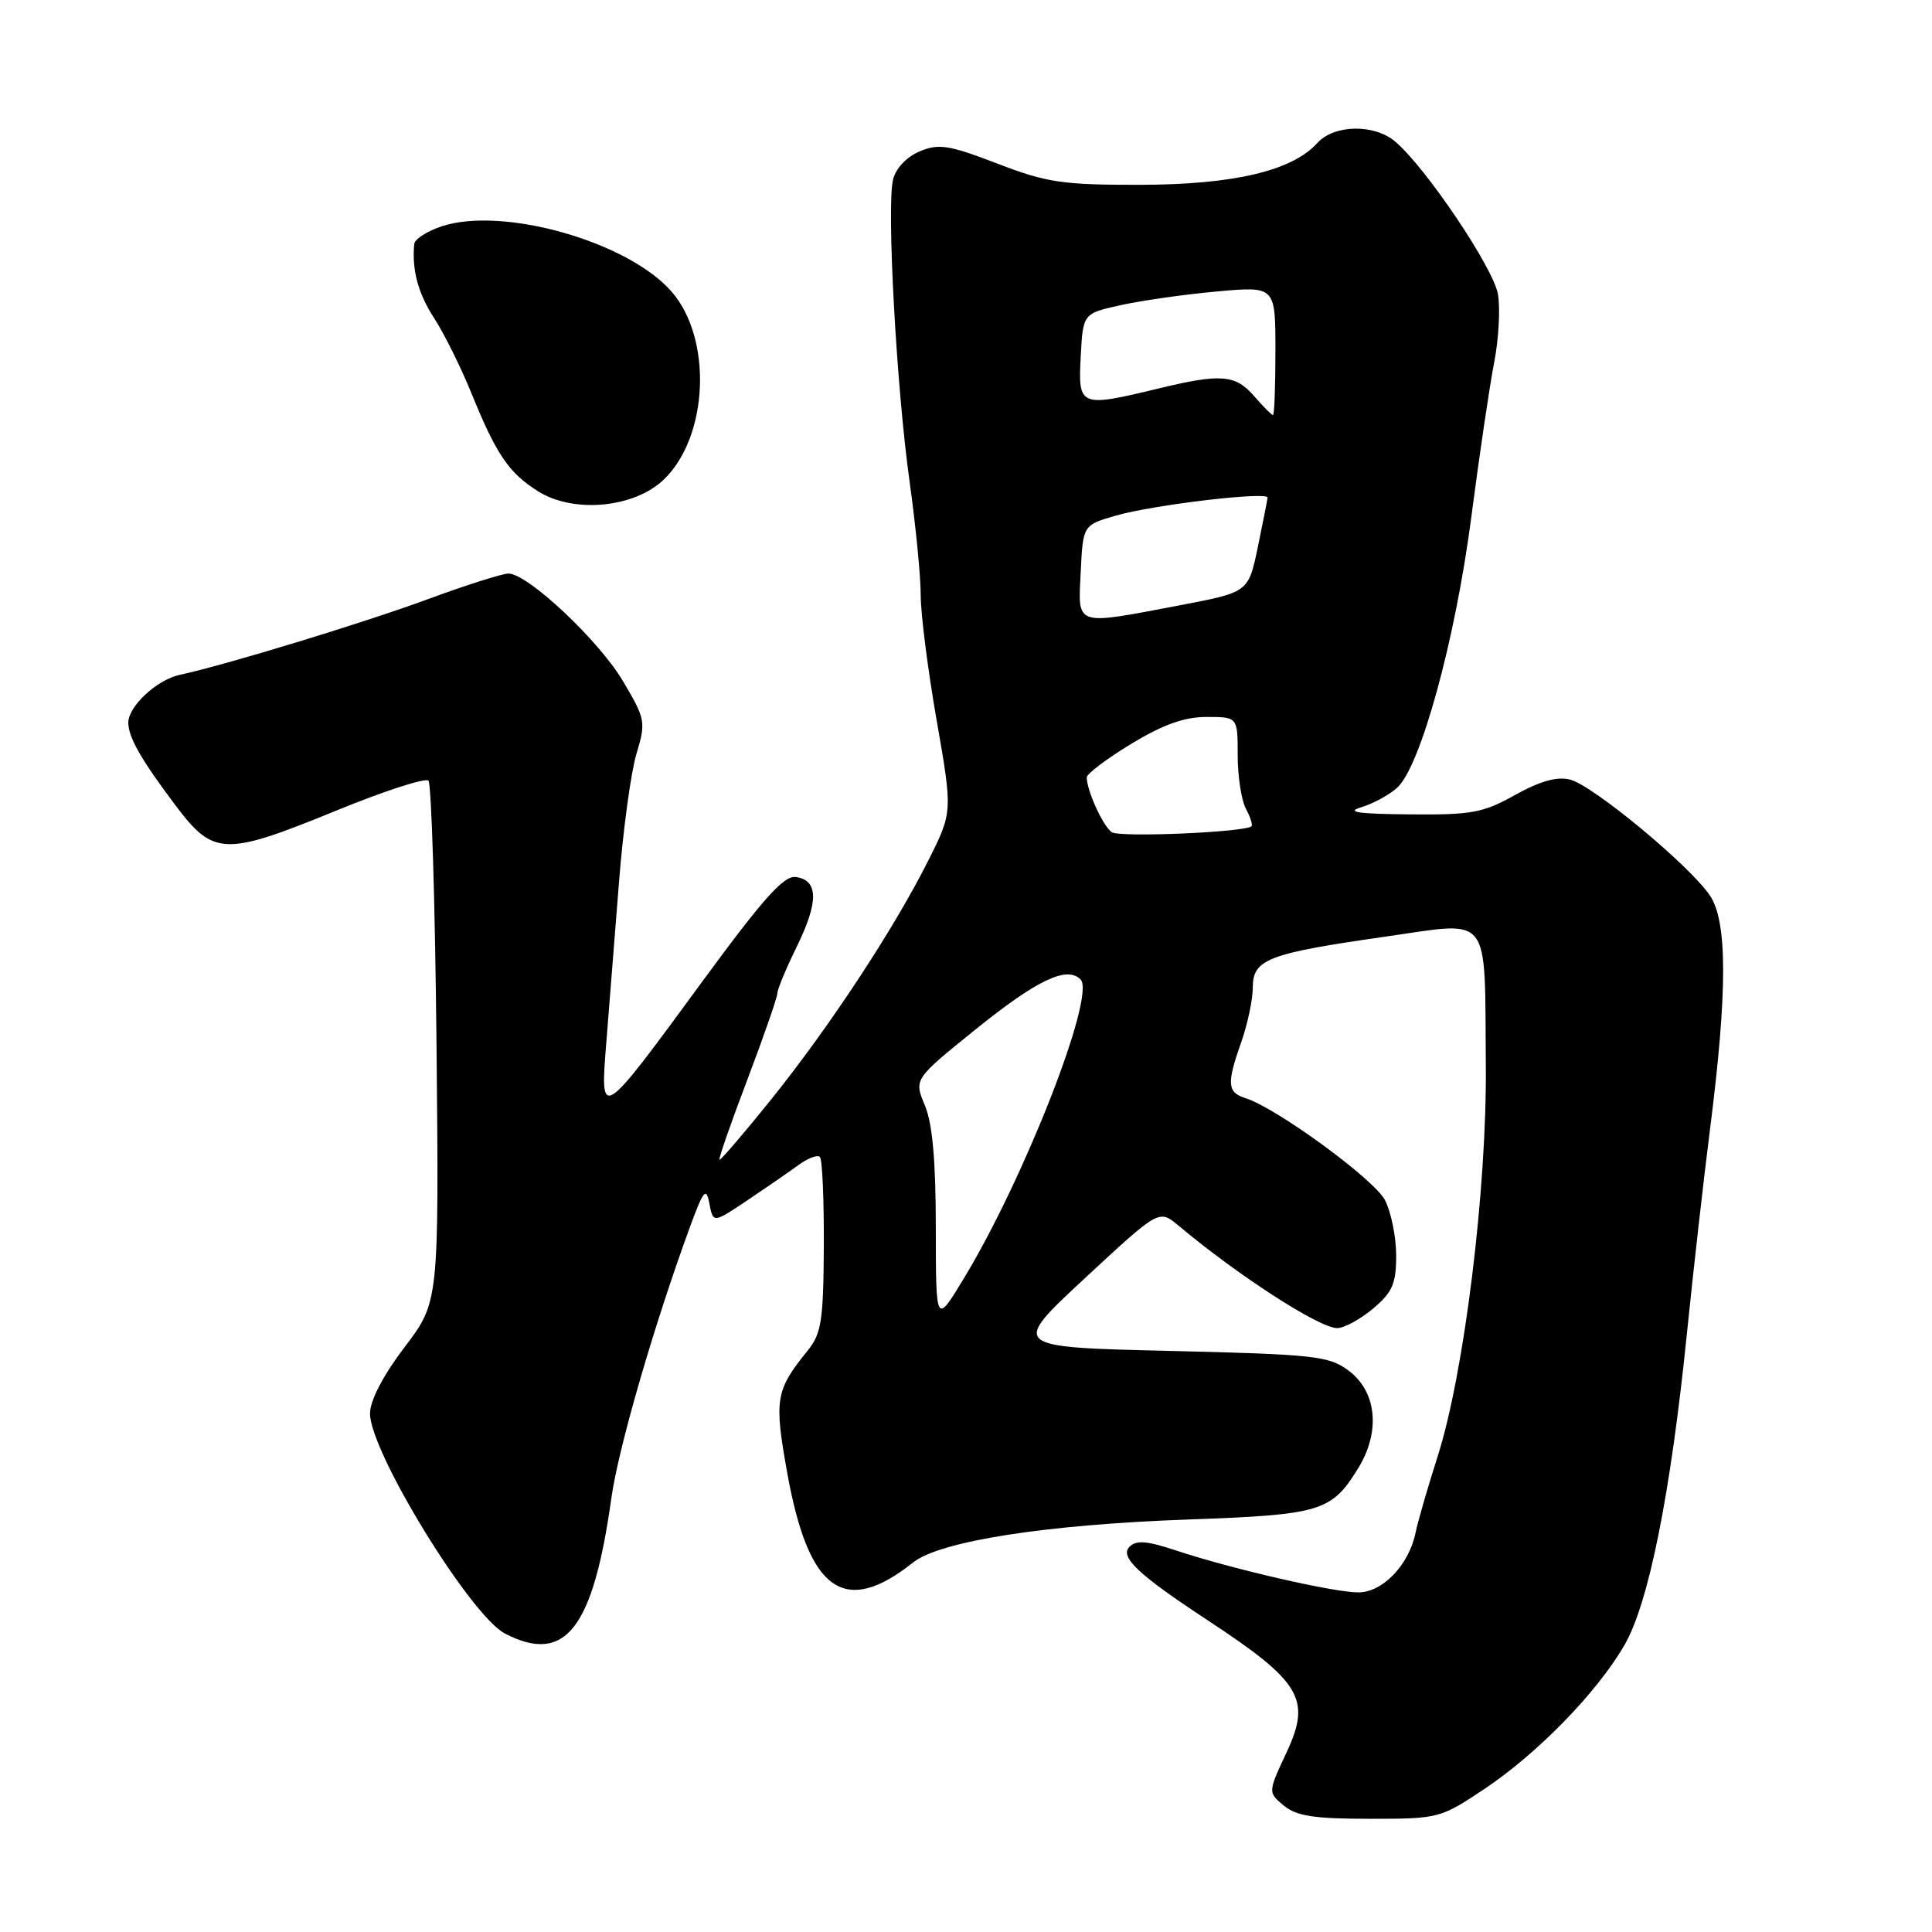 <?xml version="1.0" encoding="UTF-8" standalone="no"?>
<!DOCTYPE svg PUBLIC "-//W3C//DTD SVG 1.1//EN" "http://www.w3.org/Graphics/SVG/1.1/DTD/svg11.dtd" >
<svg xmlns="http://www.w3.org/2000/svg" xmlns:xlink="http://www.w3.org/1999/xlink" version="1.1" viewBox="0 0 256 256">
 <g >
 <path fill="currentColor"
d=" M 196.70 237.04 C 203.74 232.34 211.61 224.26 215.24 218.00 C 218.44 212.50 221.36 197.99 223.51 176.83 C 224.37 168.40 225.75 156.18 226.58 149.68 C 228.91 131.37 228.91 122.10 226.56 118.64 C 223.87 114.67 211.06 104.05 208.04 103.30 C 206.32 102.86 204.06 103.50 200.77 105.33 C 196.52 107.71 195.00 107.99 186.75 107.91 C 179.96 107.85 178.26 107.60 180.36 106.97 C 181.93 106.50 184.08 105.33 185.13 104.38 C 188.24 101.56 192.84 84.79 194.96 68.49 C 196.03 60.24 197.40 51.02 197.99 48.00 C 198.58 44.98 198.81 40.92 198.49 39.00 C 197.91 35.53 188.92 22.17 184.86 18.75 C 182.06 16.39 176.76 16.50 174.54 18.96 C 171.20 22.65 163.43 24.47 151.00 24.49 C 140.76 24.50 138.69 24.19 132.14 21.67 C 125.75 19.22 124.40 19.00 121.88 20.05 C 120.15 20.77 118.72 22.27 118.34 23.77 C 117.46 27.28 118.78 51.40 120.54 63.92 C 121.34 69.66 122.00 76.38 122.00 78.87 C 122.00 81.35 122.95 88.83 124.12 95.49 C 126.23 107.60 126.23 107.60 122.99 114.05 C 118.46 123.08 109.93 136.04 102.17 145.70 C 98.54 150.21 95.46 153.80 95.33 153.67 C 95.20 153.53 96.87 148.74 99.05 143.00 C 101.22 137.27 103.00 132.15 103.00 131.64 C 103.00 131.12 104.16 128.32 105.59 125.41 C 108.49 119.48 108.45 116.64 105.46 116.21 C 103.88 115.98 101.19 118.98 93.24 129.81 C 79.42 148.67 79.50 148.62 80.35 138.00 C 80.73 133.32 81.47 123.83 82.02 116.90 C 82.56 109.98 83.60 102.33 84.33 99.90 C 85.60 95.67 85.53 95.30 82.57 90.29 C 79.39 84.89 69.93 76.00 67.37 76.00 C 66.57 76.00 61.77 77.52 56.71 79.39 C 48.10 82.56 29.94 88.10 23.78 89.43 C 20.77 90.09 17.00 93.60 17.00 95.75 C 17.00 97.69 18.71 100.68 23.28 106.75 C 28.32 113.43 29.76 113.47 44.70 107.35 C 50.94 104.80 56.37 103.04 56.77 103.44 C 57.17 103.84 57.65 119.54 57.84 138.33 C 58.17 172.50 58.17 172.50 53.61 178.50 C 50.79 182.21 49.04 185.56 49.03 187.27 C 48.98 192.29 62.34 214.09 66.92 216.46 C 74.89 220.58 78.58 215.88 81.01 198.50 C 81.93 191.90 86.65 175.61 91.38 162.70 C 93.22 157.66 93.57 157.24 94.00 159.49 C 94.50 162.08 94.50 162.08 99.00 159.07 C 101.47 157.41 104.52 155.31 105.78 154.39 C 107.03 153.47 108.32 152.98 108.64 153.30 C 108.96 153.62 109.19 158.95 109.16 165.14 C 109.11 174.96 108.84 176.72 107.03 178.95 C 102.75 184.24 102.56 185.40 104.31 195.15 C 107.14 210.90 111.88 214.27 121.00 207.03 C 124.57 204.20 138.61 202.01 157.50 201.34 C 175.02 200.71 176.42 200.29 179.95 194.58 C 182.96 189.71 182.44 184.40 178.68 181.60 C 176.08 179.67 174.19 179.46 154.89 179.00 C 133.92 178.50 133.92 178.50 143.75 169.37 C 153.58 160.25 153.58 160.25 156.12 162.37 C 164.09 169.05 174.79 175.96 177.17 175.98 C 178.09 175.99 180.23 174.83 181.92 173.41 C 184.51 171.23 185.00 170.11 185.00 166.36 C 185.00 163.91 184.33 160.61 183.52 159.03 C 182.09 156.27 169.19 146.83 165.03 145.51 C 162.60 144.74 162.52 143.60 164.50 138.00 C 165.32 135.66 166.00 132.44 166.00 130.85 C 166.00 127.10 168.00 126.34 183.50 124.12 C 197.81 122.08 196.70 120.67 196.88 141.22 C 197.02 157.60 194.01 181.99 190.49 193.00 C 189.17 197.12 187.86 201.66 187.57 203.09 C 186.70 207.35 183.21 211.00 179.99 211.00 C 176.70 211.00 163.24 207.90 155.84 205.45 C 151.98 204.16 150.55 204.05 149.66 204.96 C 148.34 206.31 150.80 208.63 160.00 214.68 C 172.40 222.84 173.78 225.13 170.49 232.17 C 168.00 237.50 168.00 237.50 170.11 239.25 C 171.79 240.64 174.13 241.00 181.50 241.00 C 190.64 241.00 190.86 240.94 196.70 237.04 Z  M 87.95 63.55 C 93.90 57.85 94.43 44.83 88.96 38.61 C 83.16 32.00 66.64 27.32 58.55 29.98 C 56.60 30.63 54.95 31.68 54.89 32.33 C 54.56 35.78 55.40 38.88 57.53 42.16 C 58.84 44.18 61.06 48.65 62.46 52.09 C 65.77 60.24 67.42 62.66 71.30 65.10 C 76.01 68.06 84.02 67.31 87.95 63.55 Z  M 124.00 162.72 C 124.00 153.82 123.56 148.88 122.55 146.47 C 121.10 143.00 121.10 143.00 129.16 136.49 C 137.41 129.83 141.35 127.95 143.18 129.78 C 145.25 131.85 135.71 156.25 127.65 169.50 C 124.01 175.50 124.01 175.50 124.00 162.72 Z  M 147.31 110.27 C 146.16 109.48 144.00 104.75 144.00 103.01 C 144.00 102.53 146.65 100.54 149.88 98.57 C 154.11 96.01 156.92 95.00 159.88 95.00 C 164.00 95.00 164.00 95.00 164.00 100.07 C 164.00 102.85 164.49 106.04 165.08 107.15 C 165.68 108.26 166.01 109.31 165.83 109.48 C 164.99 110.28 148.36 110.99 147.31 110.27 Z  M 143.20 75.79 C 143.50 69.58 143.50 69.58 147.89 68.31 C 152.84 66.89 168.02 65.09 167.96 65.94 C 167.93 66.25 167.35 69.19 166.67 72.49 C 165.42 78.47 165.42 78.47 156.46 80.18 C 142.23 82.88 142.85 83.09 143.20 75.79 Z  M 166.19 52.50 C 163.69 49.63 161.81 49.47 153.50 51.48 C 143.05 54.00 142.85 53.92 143.20 47.27 C 143.50 41.54 143.50 41.54 148.52 40.43 C 151.28 39.82 157.02 39.00 161.27 38.62 C 169.00 37.92 169.00 37.92 169.00 46.46 C 169.00 51.16 168.86 55.00 168.68 55.00 C 168.50 55.00 167.38 53.88 166.19 52.50 Z "/>
</g>
</svg>